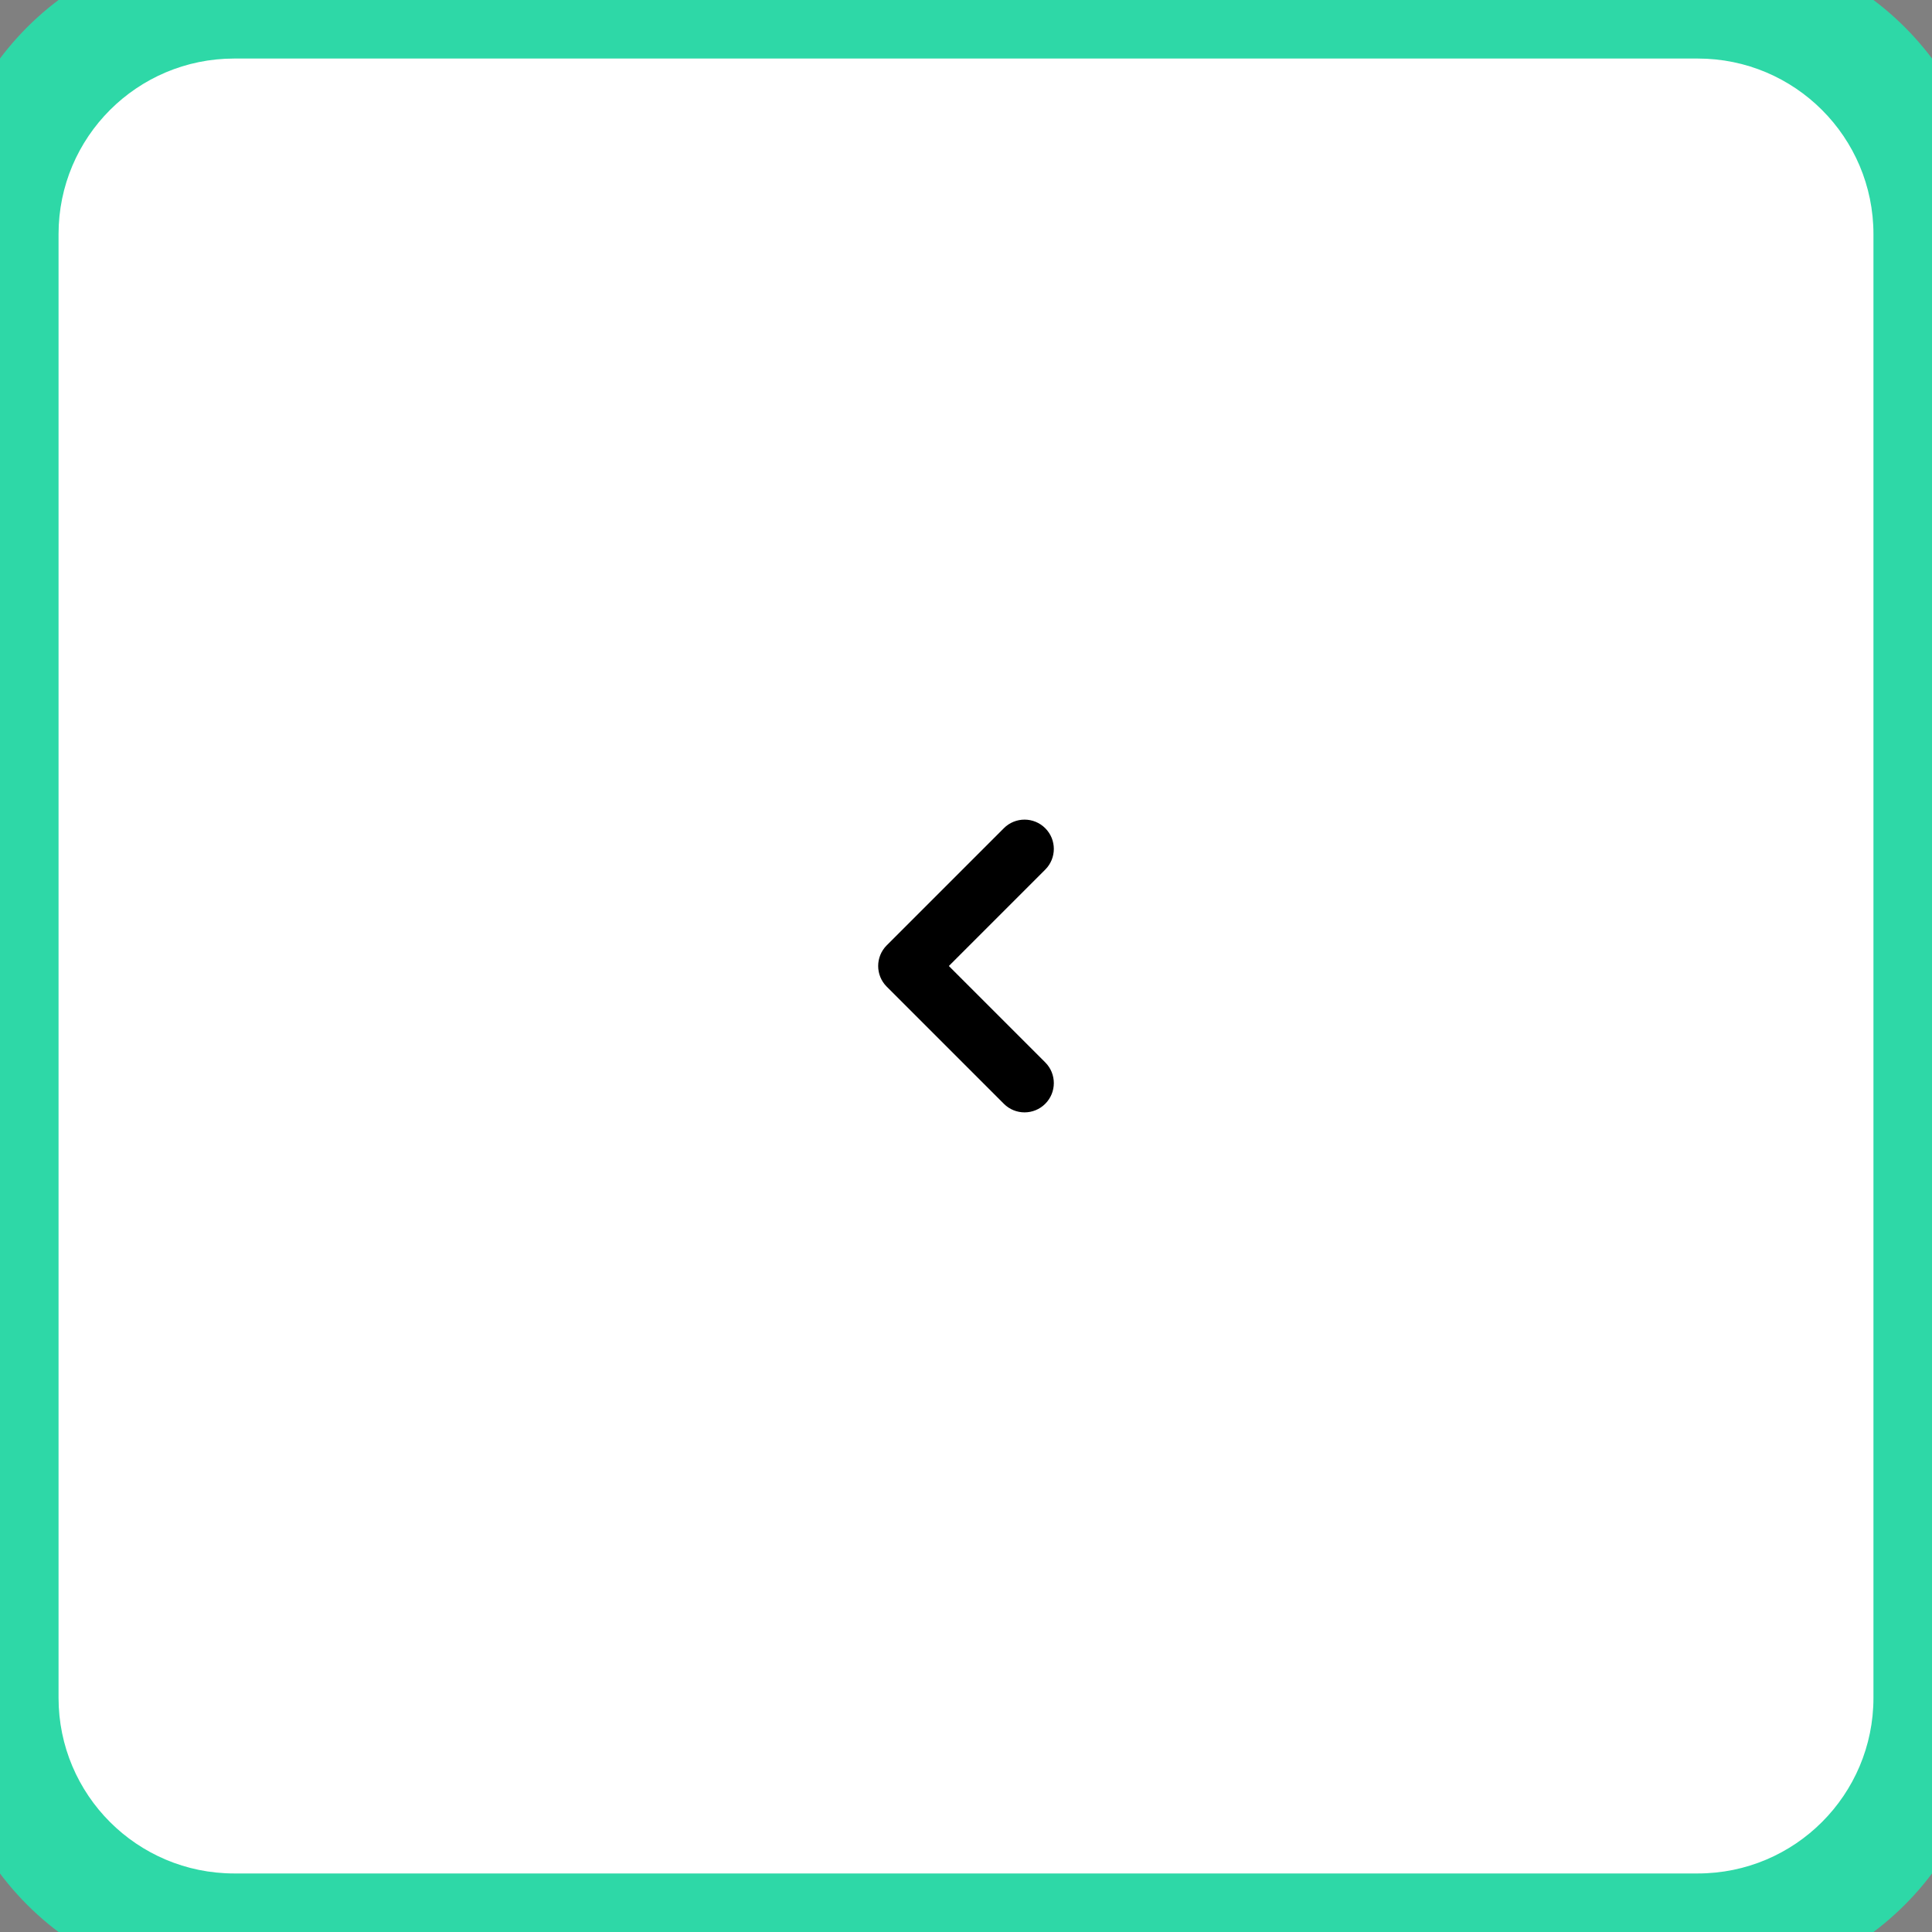 <svg width="66" height="66" viewBox="0 0 66 66" fill="none" xmlns="http://www.w3.org/2000/svg">
<rect x="0" y="0" width="66" height="66" fill="#808080" stroke="none"/>
<path d="M0 8C0 3.582 3.582 0 8 0H58C62.418 0 66 3.582 66 8V58C66 62.418 62.418 66 58 66H8C3.582 66 0 62.418 0 58V8Z" fill="white"/>
<path fill-rule="evenodd" clip-rule="evenodd" d="M35.707 28.293C36.098 28.683 36.098 29.317 35.707 29.707L32.414 33L35.707 36.293C36.098 36.683 36.098 37.317 35.707 37.707C35.317 38.098 34.683 38.098 34.293 37.707L30.293 33.707C29.902 33.317 29.902 32.683 30.293 32.293L34.293 28.293C34.683 27.902 35.317 27.902 35.707 28.293Z" fill="black"/>
<path d="M8 2H58V-2H8V2ZM64 8V58H68V8H64ZM58 64H8V68H58V64ZM2 58V8H-2V58H2ZM8 64C4.686 64 2 61.314 2 58H-2C-2 63.523 2.477 68 8 68V64ZM64 58C64 61.314 61.314 64 58 64V68C63.523 68 68 63.523 68 58H64ZM58 2C61.314 2 64 4.686 64 8H68C68 2.477 63.523 -2 58 -2V2ZM8 -2C2.477 -2 -2 2.477 -2 8H2C2 4.686 4.686 2 8 2V-2Z" fill="#2ED8A7"/>
</svg>
